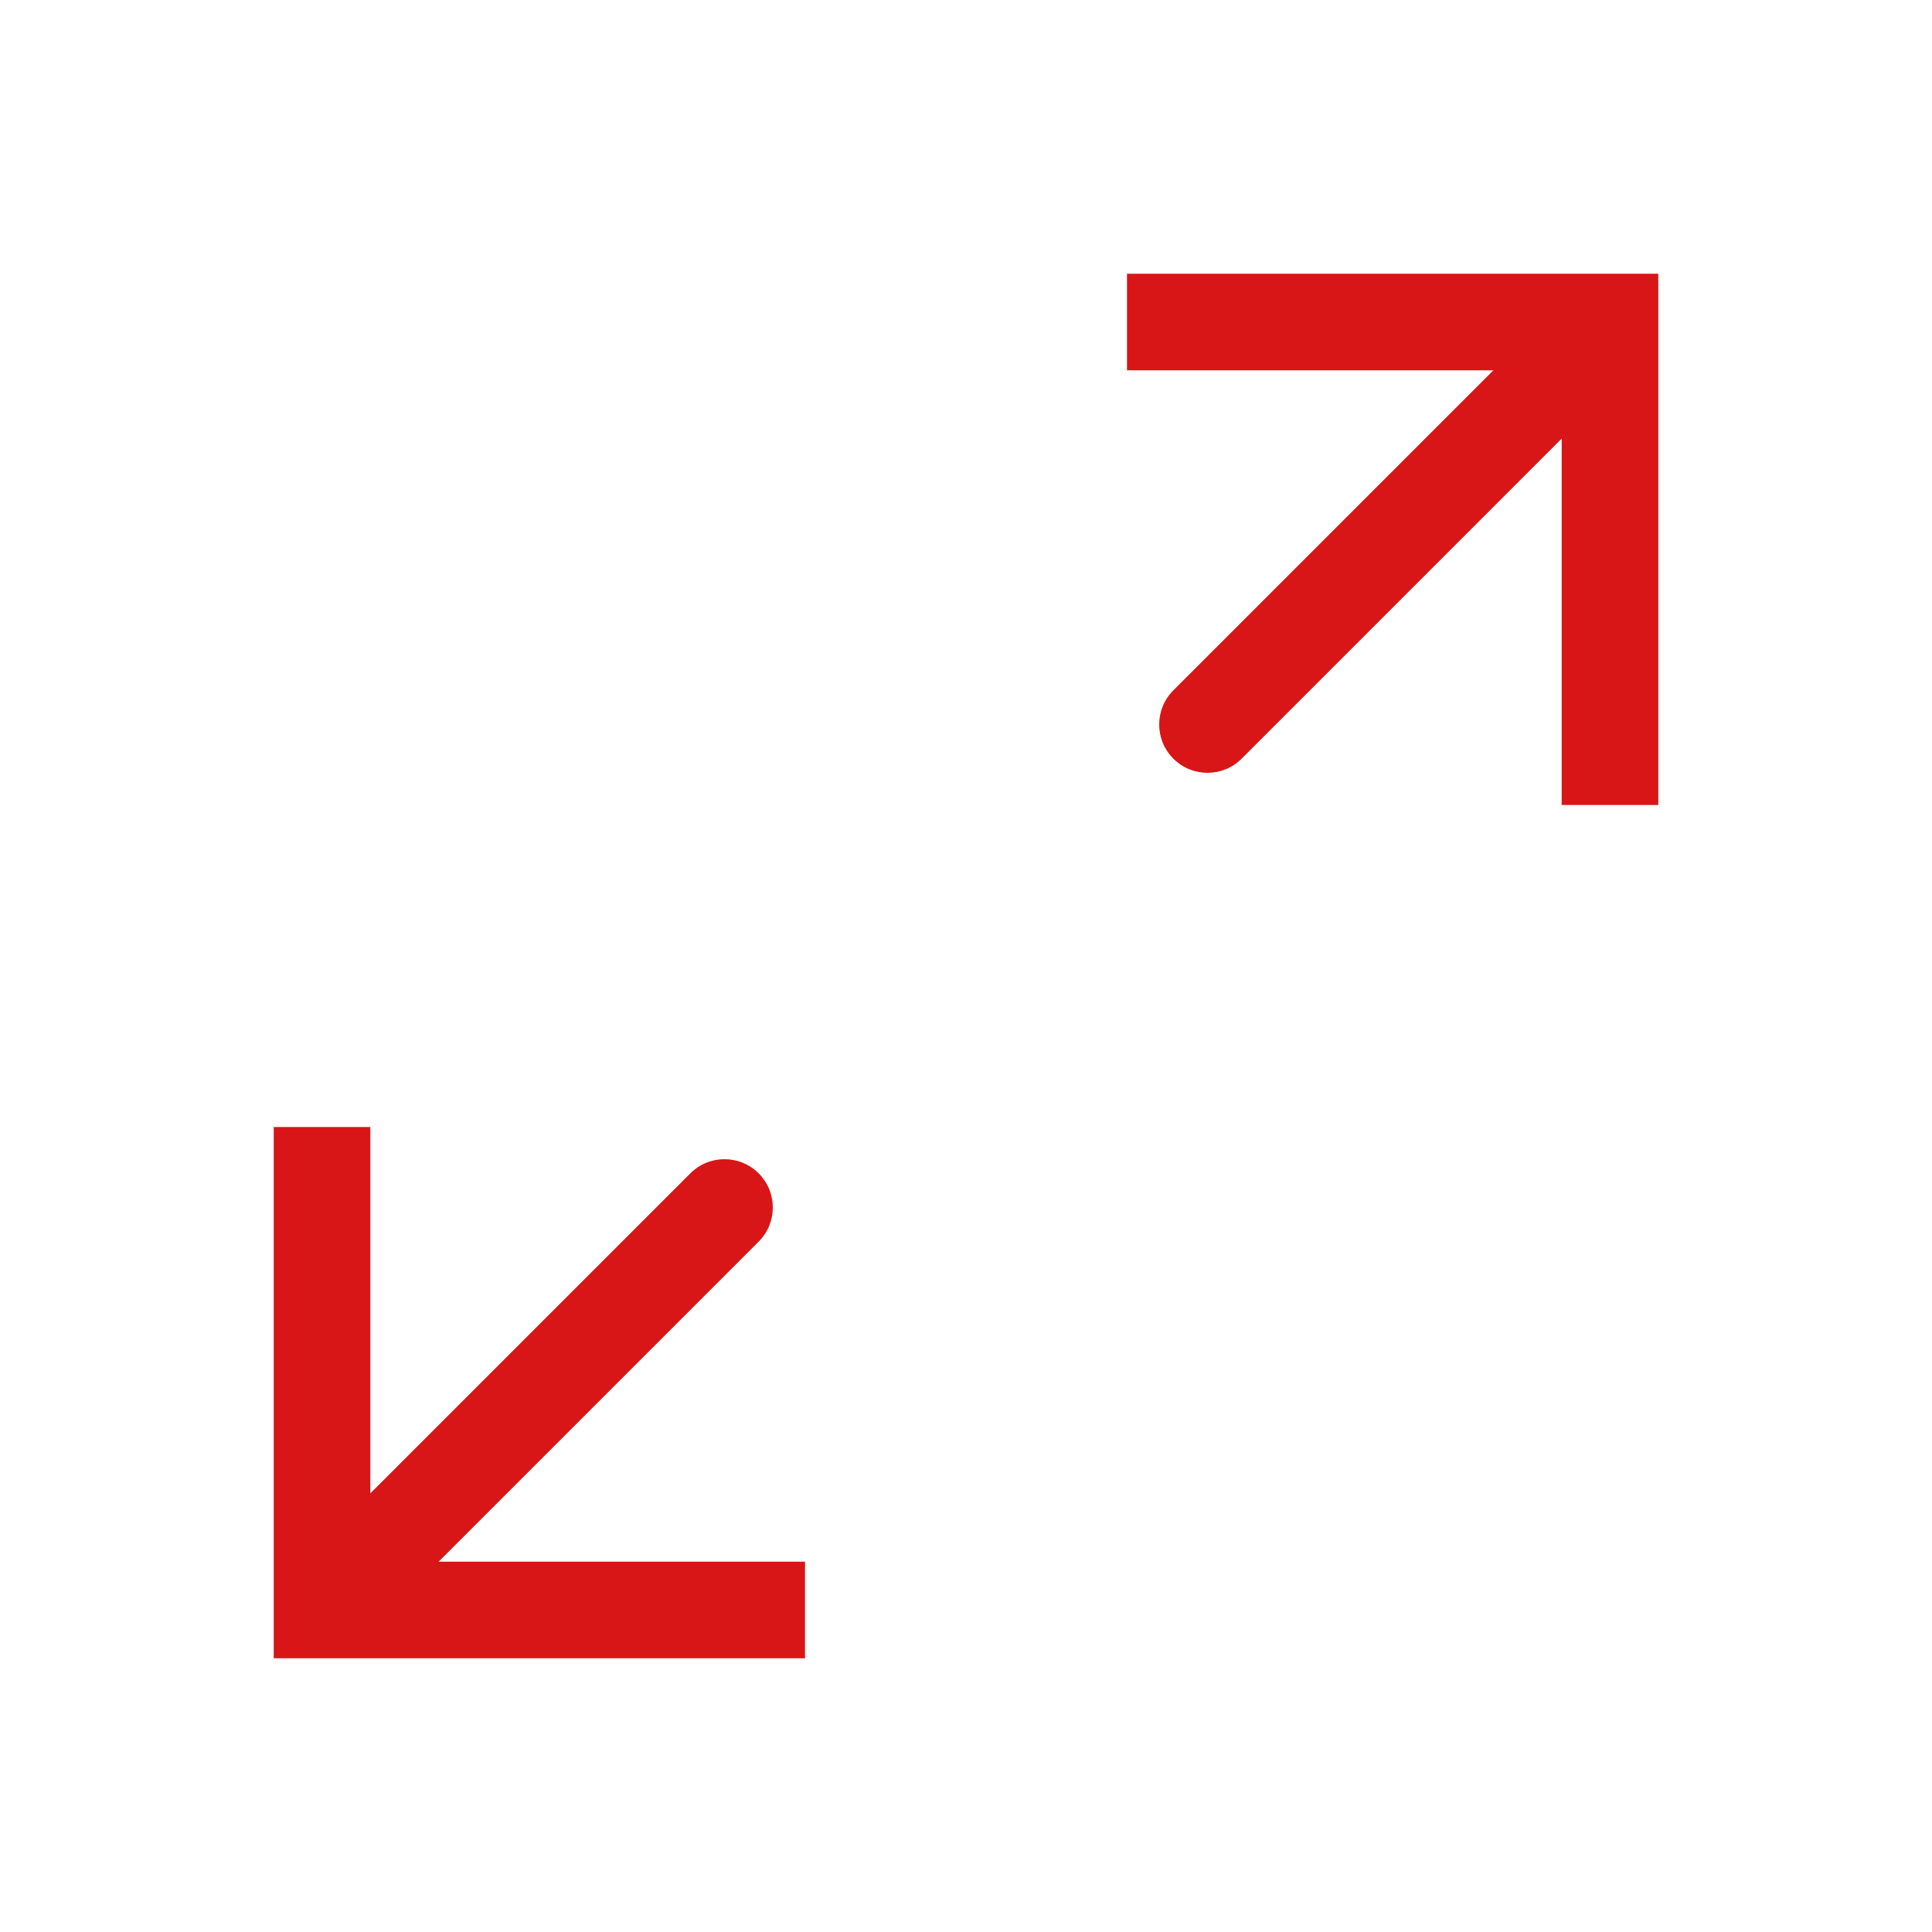 <svg width="40" height="40" viewBox="0 0 40 40" fill="none" xmlns="http://www.w3.org/2000/svg">
<path d="M6.667 33.333H5.667V34.333H6.667V33.333ZM15.707 25.707C16.098 25.316 16.098 24.683 15.707 24.293C15.317 23.902 14.683 23.902 14.293 24.293L15.707 25.707ZM5.667 23.333V33.333H7.667V23.333H5.667ZM6.667 34.333H16.667V32.333H6.667V34.333ZM7.374 34.04L15.707 25.707L14.293 24.293L5.96 32.626L7.374 34.04Z" fill="#D81617"/>
<path d="M33.333 6.667H34.333V5.667H33.333V6.667ZM24.293 14.293C23.902 14.684 23.902 15.317 24.293 15.707C24.683 16.098 25.317 16.098 25.707 15.707L24.293 14.293ZM34.333 16.667V6.667H32.333V16.667H34.333ZM33.333 5.667H23.333V7.667H33.333V5.667ZM32.626 5.96L24.293 14.293L25.707 15.707L34.04 7.374L32.626 5.96Z" fill="#D81617"/>
</svg>
